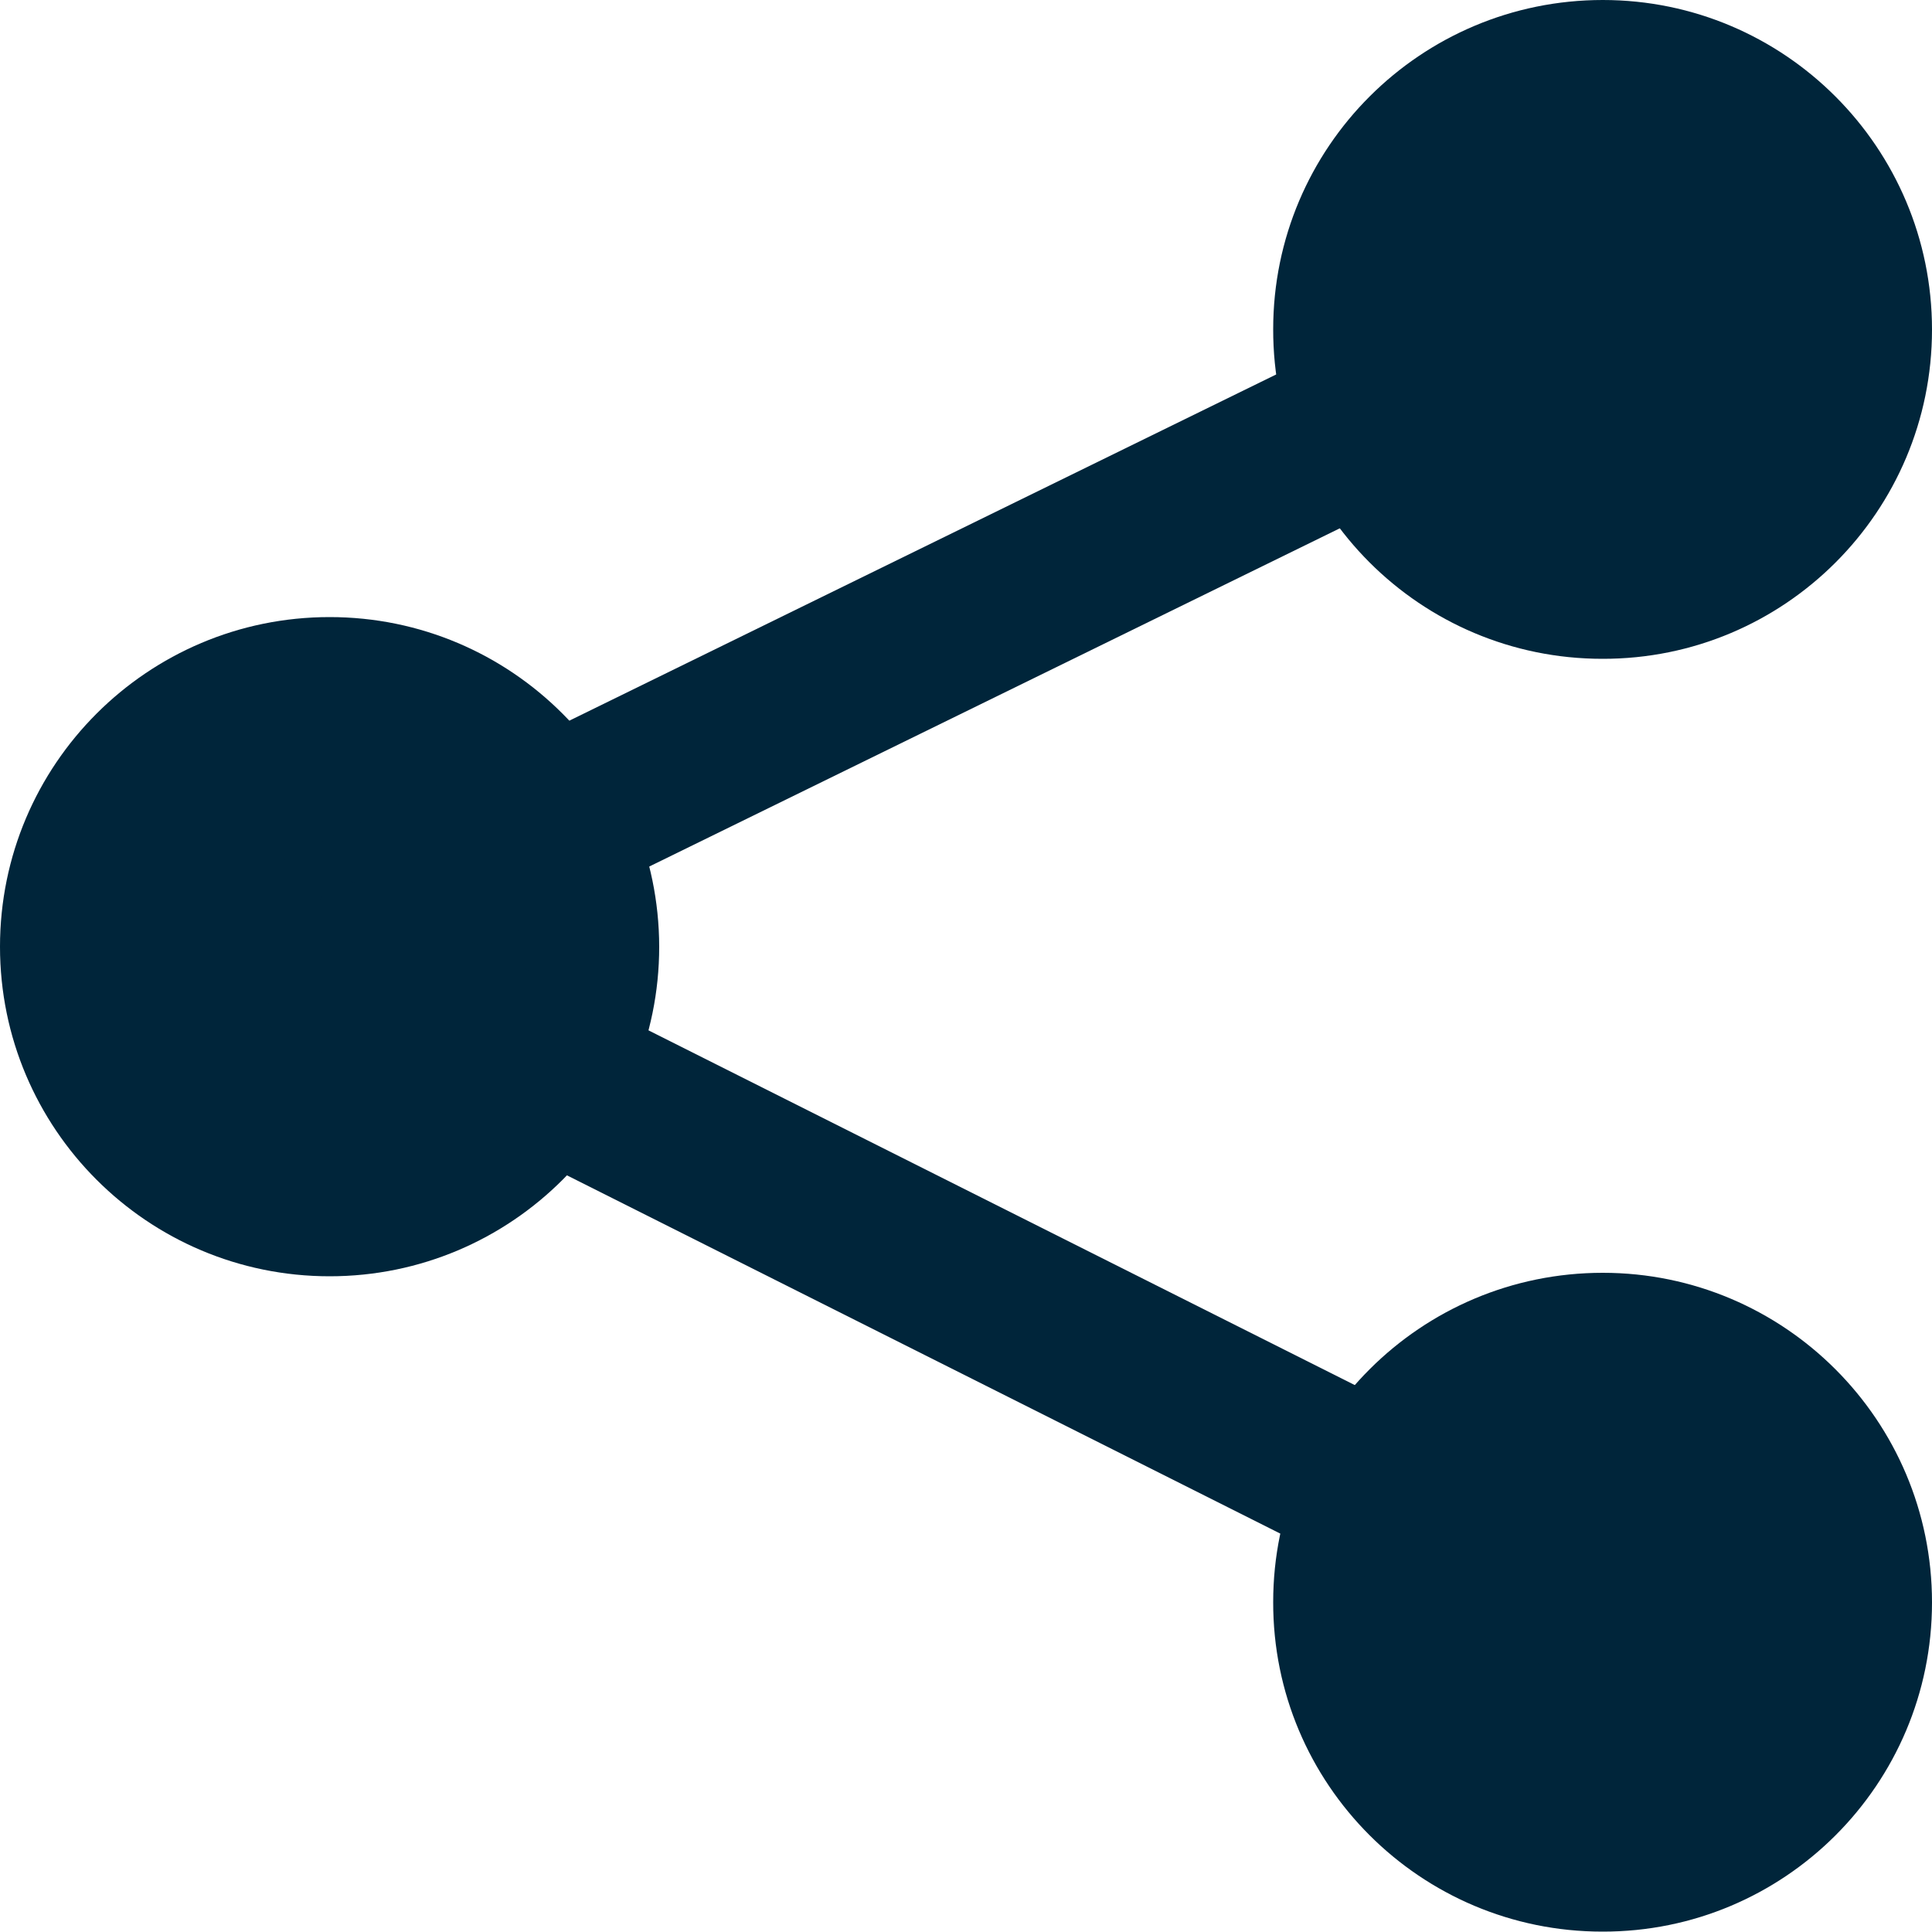 <?xml version="1.0" encoding="utf-8"?>
<!-- Generator: Adobe Illustrator 25.0.1, SVG Export Plug-In . SVG Version: 6.00 Build 0)  -->
<svg version="1.1" id="Layer_1" xmlns="http://www.w3.org/2000/svg" xmlns:xlink="http://www.w3.org/1999/xlink" x="0px" y="0px"
	 viewBox="0 0 500 500" style="enable-background:new 0 0 500 500;" xml:space="preserve">
<style type="text/css">
	.st0{fill:#00253A;}
	.st1{fill:none;stroke:#00253A;stroke-width:43;stroke-miterlimit:10;}
</style>
<g id="Layer_2_1_">
	<g id="Layer_1-2">
		<path class="st0" d="M500,85.3c0,47.1-38.2,85.3-85.3,85.2c-47.1,0-85.3-38.2-85.2-85.3c0-47.1,38.2-85.2,85.3-85.2
			C461.8,0,500,38.2,500,85.3z"/>
		<path class="st0" d="M500,414.7c0,47.1-38.2,85.3-85.3,85.2c-47.1,0-85.3-38.2-85.2-85.3c0-47.1,38.2-85.2,85.3-85.2
			C461.8,329.4,500,367.6,500,414.7C500,414.7,500,414.7,500,414.7z"/>
		<path class="st0" d="M170.6,245c0,47.1-38.2,85.3-85.3,85.3S0,292.1,0,245s38.2-85.3,85.3-85.3c0,0,0,0,0,0
			C132.4,159.7,170.5,197.9,170.6,245z"/>
		<line class="st1" x1="76.8" y1="245" x2="414.7" y2="79.5"/>
		<line class="st1" x1="414.7" y1="414.7" x2="76.8" y2="245"/>
	</g>
</g>
</svg>

